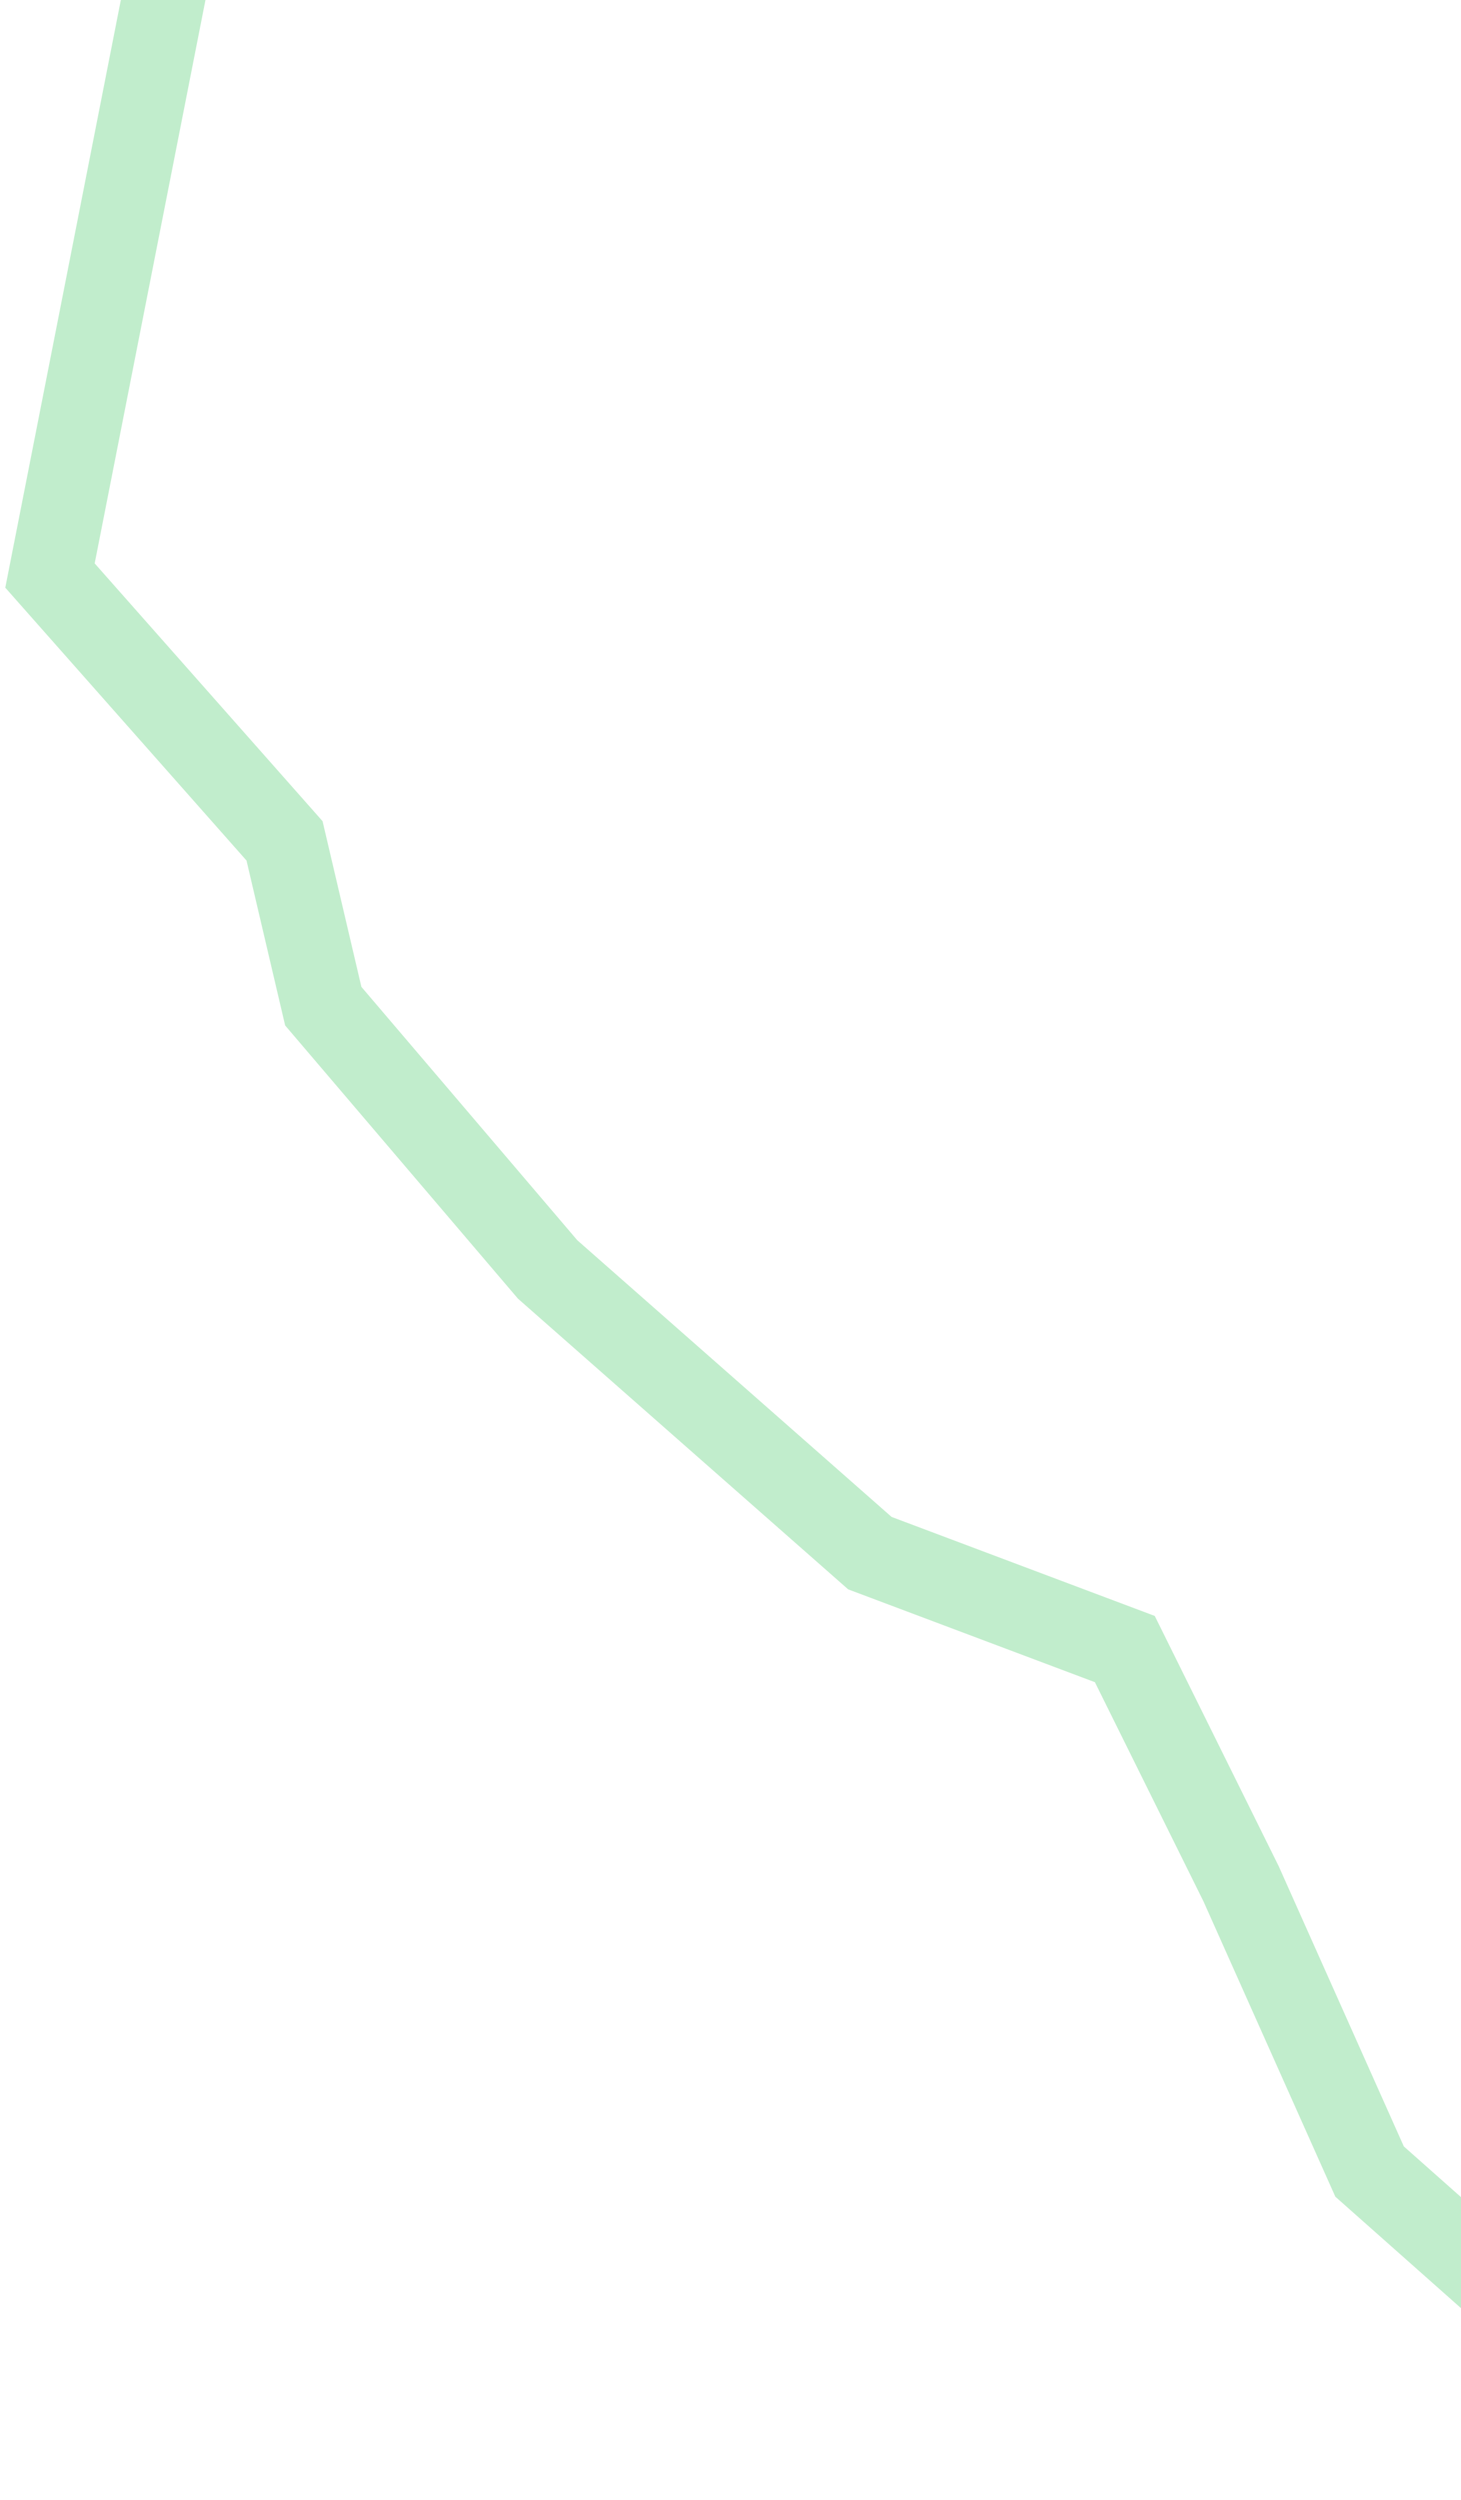 <svg width="131" height="224" viewBox="0 0 131 224" fill="none" xmlns="http://www.w3.org/2000/svg">
<path d="M15.637 -5.121L4.482 51.571L25.513 75.345L28.987 90.157L49.103 113.748L77.998 139.168L100.857 147.763L111.281 168.794L122.802 194.579L138.895 208.844L171.264 220.182" stroke="#C1EDCC" stroke-width="7.445"/>
</svg>
